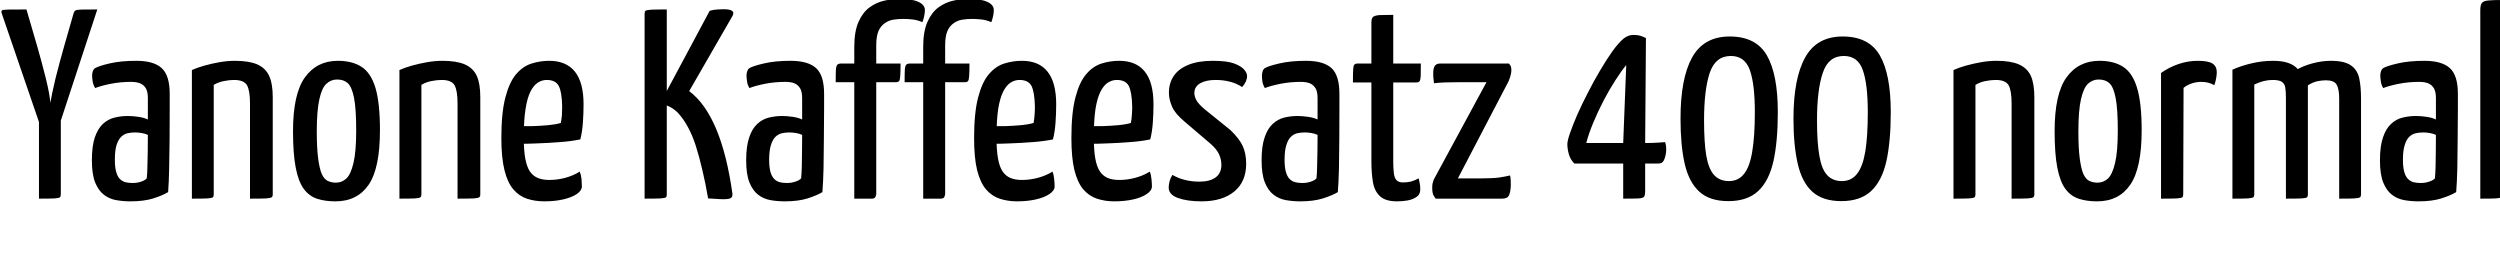 <svg xmlns="http://www.w3.org/2000/svg" xmlns:xlink="http://www.w3.org/1999/xlink" width="222" height="22.44"><path fill="black" d="M8.64 0.84L4.97 12.02L3.86 12L0.14 1.15Q0.10 0.98 0.18 0.92Q0.26 0.86 0.74 0.85Q1.22 0.84 2.35 0.84L2.35 0.84L3.31 4.13Q3.48 4.70 3.68 5.46Q3.89 6.22 4.07 6.96Q4.25 7.70 4.36 8.29Q4.46 8.88 4.49 9.14L4.49 9.14Q4.51 8.88 4.63 8.29Q4.75 7.70 4.93 6.96Q5.11 6.22 5.32 5.46Q5.52 4.70 5.69 4.13L5.69 4.13L6.53 1.20Q6.58 1.01 6.68 0.94Q6.79 0.86 7.22 0.85Q7.66 0.84 8.64 0.84L8.64 0.84ZM3.46 17.64L3.46 17.64L3.46 9.43L5.40 9.43L5.40 17.26Q5.40 17.45 5.32 17.52Q5.23 17.59 4.84 17.62Q4.44 17.64 3.46 17.64ZM11.59 17.88L11.59 17.88Q10.92 17.88 10.31 17.77Q9.70 17.66 9.22 17.29Q8.74 16.92 8.45 16.20Q8.16 15.48 8.16 14.23L8.16 14.23Q8.16 12.98 8.42 12.20Q8.69 11.42 9.14 11.00Q9.60 10.58 10.18 10.44Q10.75 10.30 11.35 10.30L11.35 10.30Q11.74 10.30 12.25 10.37Q12.77 10.44 13.13 10.61L13.13 10.61Q13.13 10.61 13.13 10.27Q13.13 9.94 13.13 9.49Q13.13 9.05 13.13 8.71L13.13 8.71Q13.13 8.14 12.95 7.84Q12.77 7.54 12.44 7.40Q12.12 7.27 11.64 7.27L11.64 7.27Q10.70 7.27 9.84 7.44Q8.98 7.61 8.45 7.82L8.45 7.82Q8.28 7.54 8.23 7.24Q8.18 6.94 8.18 6.70L8.18 6.70Q8.18 6.53 8.24 6.34Q8.30 6.14 8.45 6.05L8.45 6.05Q8.76 5.86 9.74 5.63Q10.73 5.40 12.10 5.40L12.10 5.40Q13.66 5.40 14.36 6.05Q15.07 6.70 15.07 8.33L15.07 8.33L15.07 9.60Q15.07 10.97 15.06 12.35Q15.05 13.73 15.02 14.94Q15 16.15 14.93 17.06L14.93 17.06Q14.45 17.35 13.61 17.62Q12.77 17.88 11.59 17.88ZM11.78 16.25L11.78 16.25Q12.17 16.25 12.53 16.13Q12.89 16.01 13.03 15.84L13.03 15.84Q13.08 15.46 13.09 14.78Q13.10 14.11 13.12 13.37Q13.13 12.62 13.13 11.98L13.13 11.98Q12.89 11.86 12.56 11.81Q12.24 11.76 12 11.76L12 11.76Q11.62 11.76 11.29 11.84Q10.97 11.93 10.73 12.18Q10.49 12.43 10.34 12.91Q10.20 13.39 10.20 14.18L10.20 14.18Q10.20 14.83 10.31 15.24Q10.42 15.65 10.63 15.88Q10.85 16.10 11.14 16.18Q11.42 16.25 11.78 16.25ZM17.04 17.64L17.04 17.64L17.04 6.22Q17.52 6 18.17 5.82Q18.82 5.64 19.51 5.52Q20.21 5.40 20.86 5.40L20.86 5.40Q22.10 5.40 22.85 5.72Q23.59 6.05 23.90 6.74Q24.22 7.44 24.22 8.62L24.22 8.62L24.22 17.26Q24.22 17.45 24.12 17.52Q24.02 17.59 23.62 17.62Q23.21 17.64 22.20 17.64L22.20 17.64L22.20 9.19Q22.20 8.06 21.94 7.58Q21.67 7.10 20.78 7.10L20.78 7.10Q20.38 7.10 19.87 7.20Q19.37 7.30 18.98 7.54L18.98 7.54L18.98 17.26Q18.98 17.45 18.90 17.52Q18.82 17.59 18.41 17.62Q18 17.64 17.04 17.64ZM29.78 17.88L29.78 17.88Q28.87 17.88 28.16 17.65Q27.46 17.42 26.98 16.78Q26.50 16.13 26.26 14.89Q26.02 13.66 26.02 11.64L26.02 11.64Q26.02 8.35 27.07 6.88Q28.13 5.40 30 5.40L30 5.40Q31.27 5.40 32.10 5.93Q32.93 6.46 33.34 7.80Q33.74 9.14 33.74 11.57L33.74 11.57Q33.74 14.93 32.74 16.40Q31.73 17.88 29.78 17.88ZM29.83 16.22L29.83 16.22Q30.36 16.22 30.76 15.85Q31.15 15.48 31.39 14.47Q31.63 13.46 31.63 11.59L31.63 11.59Q31.63 9.67 31.44 8.70Q31.25 7.73 30.89 7.39Q30.53 7.06 29.93 7.06L29.93 7.06Q29.40 7.06 28.99 7.43Q28.58 7.80 28.36 8.81Q28.13 9.82 28.13 11.69L28.13 11.69Q28.13 13.15 28.25 14.06Q28.37 14.98 28.57 15.44Q28.78 15.91 29.11 16.07Q29.45 16.22 29.83 16.22ZM35.47 17.64L35.47 17.64L35.47 6.22Q35.95 6 36.60 5.82Q37.25 5.64 37.94 5.52Q38.64 5.40 39.29 5.40L39.29 5.40Q40.54 5.40 41.28 5.72Q42.02 6.05 42.34 6.74Q42.65 7.44 42.65 8.62L42.65 8.62L42.65 17.26Q42.65 17.45 42.55 17.52Q42.46 17.59 42.05 17.62Q41.64 17.64 40.63 17.64L40.63 17.64L40.63 9.19Q40.63 8.06 40.37 7.58Q40.10 7.10 39.22 7.10L39.22 7.10Q38.81 7.10 38.30 7.20Q37.80 7.30 37.42 7.54L37.42 7.54L37.42 17.26Q37.42 17.45 37.33 17.52Q37.25 17.59 36.84 17.62Q36.43 17.64 35.47 17.64ZM48.34 17.88L48.34 17.88Q47.52 17.88 46.81 17.65Q46.10 17.42 45.59 16.82Q45.07 16.22 44.80 15.12Q44.52 14.02 44.52 12.26L44.52 12.26Q44.52 10.01 44.88 8.64Q45.24 7.27 45.84 6.58Q46.44 5.88 47.21 5.64Q47.98 5.40 48.77 5.40L48.77 5.40Q50.28 5.40 51.05 6.36Q51.82 7.32 51.82 9.26L51.82 9.26Q51.82 10.06 51.76 10.90Q51.70 11.74 51.53 12.38L51.53 12.38Q50.71 12.55 49.70 12.62Q48.70 12.70 47.78 12.73Q46.87 12.77 46.28 12.77Q45.70 12.77 45.70 12.77L45.70 12.77L45.72 11.18Q45.72 11.18 46.18 11.20Q46.63 11.21 47.29 11.20Q47.95 11.18 48.64 11.12Q49.32 11.06 49.80 10.92L49.80 10.92Q49.87 10.58 49.90 10.20Q49.92 9.82 49.92 9.48L49.92 9.48Q49.90 8.18 49.62 7.64Q49.34 7.10 48.55 7.10L48.55 7.10Q48.14 7.10 47.77 7.33Q47.40 7.56 47.11 8.12Q46.82 8.69 46.67 9.67Q46.51 10.66 46.51 12.19L46.51 12.19Q46.51 13.32 46.64 14.06Q46.78 14.81 47.05 15.22Q47.33 15.62 47.75 15.80Q48.17 15.98 48.77 15.98L48.77 15.98Q49.49 15.98 50.20 15.79Q50.90 15.60 51.48 15.24L51.48 15.24Q51.60 15.53 51.64 15.90Q51.67 16.27 51.67 16.56L51.67 16.56Q51.67 16.92 51.22 17.23Q50.76 17.54 50.00 17.71Q49.25 17.88 48.34 17.88ZM64.25 17.69L64.25 17.69Q63.91 17.69 63.58 17.66Q63.24 17.64 62.88 17.62L62.88 17.62Q62.64 16.22 62.36 15.06Q62.09 13.90 61.79 12.96Q61.49 12.02 61.09 11.29Q60.70 10.56 60.19 10.01L60.19 10.01Q59.88 9.70 59.51 9.50Q59.14 9.31 58.78 9.22L58.78 9.22L58.78 8.88L63.02 0.96Q63.36 0.86 63.70 0.84Q64.03 0.82 64.27 0.82L64.27 0.82Q65.35 0.82 65.06 1.39L65.06 1.39L61.20 8.09Q62.64 9.17 63.60 11.46Q64.56 13.75 65.04 17.21L65.04 17.21Q65.06 17.47 64.91 17.58Q64.75 17.69 64.25 17.69ZM57.24 17.64L57.24 17.64L57.24 1.22Q57.24 1.03 57.32 0.96Q57.41 0.89 57.82 0.86Q58.22 0.84 59.21 0.84L59.21 0.84L59.21 17.26Q59.21 17.45 59.14 17.52Q59.06 17.59 58.64 17.62Q58.22 17.64 57.24 17.64ZM69.70 17.88L69.70 17.88Q69.02 17.88 68.41 17.77Q67.80 17.66 67.32 17.29Q66.84 16.92 66.55 16.20Q66.26 15.48 66.26 14.23L66.26 14.23Q66.26 12.98 66.53 12.20Q66.79 11.42 67.25 11.00Q67.70 10.58 68.28 10.44Q68.86 10.30 69.46 10.30L69.46 10.30Q69.84 10.30 70.36 10.37Q70.87 10.44 71.23 10.61L71.23 10.61Q71.23 10.61 71.23 10.27Q71.23 9.94 71.23 9.49Q71.23 9.05 71.23 8.71L71.23 8.71Q71.23 8.14 71.05 7.84Q70.87 7.54 70.55 7.40Q70.22 7.27 69.74 7.27L69.74 7.27Q68.81 7.27 67.94 7.44Q67.08 7.61 66.55 7.82L66.55 7.82Q66.38 7.54 66.34 7.24Q66.29 6.94 66.29 6.70L66.29 6.70Q66.29 6.53 66.35 6.34Q66.41 6.14 66.55 6.05L66.55 6.05Q66.86 5.86 67.85 5.63Q68.83 5.40 70.20 5.40L70.20 5.40Q71.76 5.40 72.47 6.05Q73.18 6.70 73.18 8.33L73.18 8.33L73.18 9.60Q73.18 10.97 73.16 12.35Q73.15 13.73 73.13 14.94Q73.10 16.15 73.03 17.06L73.03 17.06Q72.55 17.35 71.71 17.62Q70.87 17.88 69.70 17.88ZM69.89 16.25L69.89 16.25Q70.27 16.25 70.63 16.13Q70.99 16.01 71.14 15.84L71.14 15.84Q71.18 15.46 71.20 14.78Q71.21 14.11 71.22 13.37Q71.23 12.62 71.23 11.98L71.23 11.98Q70.99 11.86 70.67 11.81Q70.34 11.76 70.10 11.76L70.10 11.76Q69.72 11.76 69.40 11.84Q69.07 11.93 68.83 12.18Q68.59 12.43 68.45 12.91Q68.30 13.39 68.30 14.18L68.30 14.18Q68.30 14.83 68.41 15.24Q68.52 15.65 68.74 15.88Q68.95 16.10 69.24 16.18Q69.53 16.25 69.89 16.25ZM77.42 17.64L75.86 17.64L75.86 7.30L74.21 7.30Q74.21 6.50 74.23 6.17Q74.26 5.83 74.36 5.74Q74.47 5.64 74.71 5.64L74.71 5.64L75.86 5.64L75.86 4.18Q75.86 2.78 76.24 1.94Q76.61 1.10 77.21 0.66Q77.81 0.22 78.52 0.06Q79.22-0.10 79.90-0.10L79.90-0.10Q81.00-0.10 81.56 0.17Q82.13 0.43 82.13 0.89L82.13 0.89Q82.13 1.13 82.07 1.42Q82.01 1.70 81.91 1.97L81.91 1.97Q81.48 1.78 81.05 1.73Q80.62 1.68 80.21 1.68L80.21 1.68Q79.73 1.68 79.31 1.75Q78.89 1.82 78.54 2.08Q78.19 2.33 78.00 2.78Q77.81 3.24 77.81 4.03L77.81 4.03L77.81 5.64L79.97 5.64Q79.97 6.41 79.94 6.76Q79.92 7.10 79.84 7.20Q79.75 7.30 79.56 7.30L79.56 7.30L77.81 7.30L77.81 17.26Q77.81 17.28 77.75 17.46Q77.69 17.64 77.42 17.64L77.42 17.64ZM83.54 17.64L81.98 17.64L81.98 7.30L80.33 7.30Q80.33 6.50 80.35 6.17Q80.38 5.83 80.48 5.74Q80.59 5.64 80.83 5.64L80.83 5.64L81.98 5.64L81.98 4.18Q81.98 2.78 82.36 1.94Q82.73 1.10 83.33 0.66Q83.93 0.22 84.64 0.06Q85.34-0.10 86.02-0.10L86.02-0.10Q87.12-0.10 87.68 0.17Q88.25 0.43 88.25 0.89L88.25 0.89Q88.25 1.13 88.19 1.42Q88.13 1.70 88.03 1.97L88.03 1.97Q87.60 1.78 87.17 1.73Q86.74 1.68 86.33 1.68L86.33 1.68Q85.85 1.68 85.43 1.75Q85.01 1.82 84.66 2.08Q84.31 2.33 84.12 2.78Q83.93 3.24 83.93 4.03L83.93 4.03L83.93 5.64L86.09 5.64Q86.09 6.41 86.06 6.76Q86.04 7.10 85.96 7.20Q85.87 7.30 85.68 7.30L85.68 7.30L83.93 7.30L83.93 17.26Q83.93 17.28 83.87 17.46Q83.81 17.64 83.54 17.64L83.54 17.64ZM90.31 17.88L90.31 17.88Q89.50 17.88 88.79 17.65Q88.08 17.42 87.56 16.82Q87.05 16.22 86.77 15.12Q86.50 14.02 86.50 12.26L86.50 12.26Q86.50 10.01 86.86 8.64Q87.22 7.27 87.82 6.58Q88.42 5.88 89.18 5.64Q89.95 5.40 90.74 5.40L90.74 5.40Q92.26 5.40 93.02 6.36Q93.79 7.32 93.79 9.26L93.79 9.26Q93.79 10.06 93.73 10.90Q93.67 11.74 93.50 12.38L93.50 12.38Q92.69 12.55 91.68 12.62Q90.67 12.70 89.76 12.73Q88.85 12.77 88.26 12.77Q87.67 12.77 87.67 12.77L87.67 12.77L87.70 11.18Q87.70 11.18 88.15 11.20Q88.61 11.21 89.27 11.20Q89.93 11.18 90.61 11.12Q91.30 11.06 91.78 10.92L91.78 10.92Q91.85 10.58 91.87 10.20Q91.90 9.82 91.90 9.48L91.90 9.48Q91.87 8.18 91.60 7.64Q91.32 7.10 90.53 7.10L90.53 7.10Q90.12 7.10 89.75 7.33Q89.38 7.56 89.09 8.12Q88.80 8.69 88.64 9.67Q88.49 10.66 88.49 12.19L88.49 12.19Q88.49 13.32 88.62 14.06Q88.75 14.81 89.03 15.22Q89.30 15.62 89.72 15.80Q90.14 15.98 90.74 15.98L90.74 15.98Q91.46 15.98 92.17 15.79Q92.88 15.60 93.46 15.24L93.46 15.24Q93.58 15.53 93.61 15.90Q93.65 16.27 93.65 16.56L93.65 16.56Q93.65 16.92 93.19 17.23Q92.74 17.54 91.98 17.71Q91.22 17.88 90.31 17.88ZM98.95 17.88L98.95 17.88Q98.14 17.88 97.43 17.65Q96.72 17.42 96.20 16.82Q95.69 16.22 95.41 15.12Q95.14 14.02 95.14 12.26L95.14 12.26Q95.14 10.01 95.50 8.64Q95.86 7.27 96.46 6.58Q97.06 5.88 97.82 5.64Q98.59 5.40 99.38 5.40L99.38 5.40Q100.90 5.40 101.66 6.36Q102.43 7.32 102.43 9.26L102.43 9.26Q102.43 10.06 102.37 10.90Q102.31 11.74 102.14 12.38L102.14 12.38Q101.33 12.55 100.32 12.62Q99.31 12.70 98.40 12.73Q97.49 12.77 96.90 12.77Q96.31 12.77 96.31 12.77L96.31 12.77L96.34 11.18Q96.34 11.18 96.79 11.20Q97.25 11.21 97.91 11.20Q98.57 11.18 99.25 11.12Q99.94 11.06 100.42 10.92L100.42 10.92Q100.49 10.58 100.51 10.20Q100.54 9.82 100.54 9.48L100.54 9.48Q100.51 8.18 100.24 7.64Q99.96 7.10 99.17 7.10L99.17 7.10Q98.76 7.10 98.39 7.33Q98.02 7.56 97.73 8.12Q97.44 8.69 97.28 9.67Q97.13 10.66 97.13 12.19L97.13 12.19Q97.13 13.32 97.26 14.06Q97.39 14.81 97.67 15.22Q97.94 15.62 98.36 15.80Q98.78 15.98 99.38 15.98L99.38 15.98Q100.10 15.98 100.81 15.79Q101.52 15.60 102.10 15.24L102.10 15.24Q102.22 15.53 102.25 15.90Q102.29 16.27 102.29 16.56L102.29 16.56Q102.29 16.92 101.83 17.23Q101.38 17.54 100.62 17.71Q99.86 17.88 98.95 17.88ZM106.70 17.88L106.70 17.88Q105.43 17.88 104.60 17.58Q103.78 17.28 103.78 16.66L103.78 16.66Q103.78 16.44 103.85 16.14Q103.92 15.84 104.11 15.53L104.11 15.53Q104.64 15.84 105.23 15.98Q105.82 16.13 106.51 16.13L106.51 16.13Q107.42 16.13 107.94 15.76Q108.46 15.38 108.46 14.64L108.46 14.64Q108.46 14.16 108.25 13.70Q108.05 13.25 107.50 12.77L107.50 12.77L105.17 10.78Q104.35 10.10 104.08 9.47Q103.80 8.83 103.80 8.23L103.80 8.23Q103.80 7.39 104.22 6.76Q104.64 6.12 105.52 5.76Q106.39 5.40 107.71 5.40L107.71 5.40Q108.96 5.40 109.60 5.64Q110.23 5.88 110.48 6.18Q110.74 6.48 110.74 6.74L110.74 6.74Q110.74 7.25 110.30 7.73L110.30 7.73Q109.78 7.39 109.20 7.25Q108.62 7.10 107.95 7.10L107.95 7.10Q107.09 7.10 106.57 7.40Q106.06 7.70 106.06 8.26L106.06 8.26Q106.06 8.57 106.24 8.90Q106.42 9.24 107.02 9.74L107.02 9.74L109.25 11.54Q110.04 12.29 110.35 12.96Q110.66 13.63 110.66 14.54L110.66 14.54Q110.66 16.13 109.61 17.00Q108.55 17.88 106.70 17.88ZM115.46 17.88L115.46 17.88Q114.79 17.88 114.18 17.77Q113.57 17.66 113.09 17.29Q112.61 16.92 112.32 16.20Q112.03 15.48 112.03 14.23L112.03 14.23Q112.03 12.98 112.30 12.20Q112.56 11.42 113.02 11.00Q113.47 10.58 114.05 10.44Q114.62 10.30 115.22 10.30L115.22 10.30Q115.61 10.30 116.12 10.37Q116.64 10.44 117 10.61L117 10.61Q117 10.61 117 10.27Q117 9.94 117 9.49Q117 9.05 117 8.71L117 8.71Q117 8.14 116.82 7.84Q116.64 7.54 116.32 7.40Q115.99 7.27 115.51 7.27L115.51 7.27Q114.58 7.27 113.71 7.44Q112.85 7.61 112.32 7.82L112.32 7.82Q112.15 7.54 112.10 7.24Q112.06 6.94 112.06 6.70L112.06 6.70Q112.06 6.53 112.12 6.34Q112.18 6.14 112.32 6.05L112.32 6.05Q112.63 5.86 113.62 5.63Q114.60 5.40 115.97 5.40L115.97 5.40Q117.53 5.40 118.24 6.05Q118.94 6.70 118.94 8.33L118.94 8.33L118.94 9.60Q118.94 10.97 118.93 12.35Q118.92 13.73 118.90 14.94Q118.87 16.15 118.80 17.06L118.80 17.06Q118.32 17.35 117.48 17.62Q116.64 17.88 115.46 17.88ZM115.66 16.25L115.66 16.25Q116.04 16.25 116.40 16.13Q116.76 16.01 116.90 15.84L116.90 15.84Q116.95 15.46 116.96 14.78Q116.98 14.11 116.99 13.37Q117 12.62 117 11.98L117 11.98Q116.76 11.86 116.44 11.81Q116.11 11.76 115.87 11.76L115.87 11.76Q115.49 11.76 115.16 11.84Q114.84 11.93 114.60 12.18Q114.36 12.43 114.22 12.91Q114.07 13.39 114.07 14.18L114.07 14.18Q114.07 14.83 114.18 15.24Q114.29 15.65 114.50 15.88Q114.72 16.10 115.01 16.18Q115.30 16.25 115.66 16.25ZM124.06 17.88L124.06 17.88Q123.05 17.88 122.56 17.44Q122.06 16.99 121.92 16.19Q121.78 15.38 121.78 14.30L121.78 14.30L121.78 7.32L120.14 7.32Q120.14 6.55 120.16 6.20Q120.17 5.86 120.26 5.75Q120.36 5.64 120.55 5.64L120.55 5.64L121.78 5.64L121.78 1.99Q121.78 1.63 121.93 1.50Q122.09 1.37 122.51 1.34Q122.93 1.32 123.72 1.32L123.72 1.32L123.72 5.64L126.17 5.64Q126.17 6.38 126.16 6.74Q126.14 7.10 126.06 7.21Q125.98 7.32 125.78 7.32L125.78 7.32L123.72 7.32L123.72 14.30Q123.72 14.81 123.76 15.25Q123.79 15.70 123.97 15.95Q124.15 16.20 124.58 16.20L124.58 16.20Q124.99 16.20 125.30 16.12Q125.62 16.03 125.98 15.84L125.98 15.84Q126.02 16.03 126.07 16.27Q126.12 16.51 126.12 16.82L126.12 16.82Q126.12 17.26 125.80 17.48Q125.47 17.71 125.00 17.80Q124.54 17.88 124.06 17.88ZM133.39 17.64L127.49 17.64Q127.49 17.64 127.33 17.41Q127.18 17.18 127.18 16.68L127.18 16.68Q127.18 16.46 127.21 16.30Q127.25 16.13 127.32 15.94L127.32 15.94L132.00 7.30L129.53 7.30Q128.86 7.30 128.29 7.32Q127.73 7.34 127.34 7.39L127.34 7.39Q127.30 7.10 127.28 6.86Q127.27 6.62 127.27 6.48L127.27 6.48Q127.27 6.05 127.42 5.84Q127.56 5.64 127.90 5.64L127.90 5.64L133.99 5.64Q133.99 5.64 134.10 5.78Q134.21 5.93 134.21 6.24L134.21 6.24Q134.21 6.38 134.16 6.61Q134.11 6.84 133.97 7.20L133.97 7.20L129.46 15.84L131.57 15.84Q132.58 15.84 133.15 15.76Q133.73 15.67 134.09 15.58L134.09 15.58Q134.14 15.74 134.15 16.01Q134.16 16.27 134.16 16.44L134.16 16.44Q134.14 17.04 134.00 17.34Q133.87 17.64 133.39 17.64L133.39 17.64ZM144.14 17.64L144.14 17.64L144.14 14.52L139.80 14.52Q139.44 14.16 139.31 13.68Q139.18 13.20 139.18 12.79L139.18 12.79Q139.18 12.50 139.42 11.81Q139.66 11.11 140.06 10.19Q140.47 9.26 140.99 8.26Q141.50 7.25 142.07 6.29Q142.63 5.33 143.17 4.57Q143.71 3.82 144.17 3.43L144.17 3.43Q144.38 3.26 144.60 3.18Q144.82 3.10 145.06 3.10L145.06 3.10Q145.42 3.10 145.70 3.19Q145.99 3.29 146.16 3.38L146.16 3.38L146.09 12.70Q146.78 12.70 147.32 12.66Q147.86 12.62 147.86 12.62L147.86 12.62Q147.86 12.62 147.91 12.78Q147.96 12.94 147.96 13.32L147.96 13.32Q147.94 13.78 147.79 14.15Q147.65 14.52 147.31 14.52L147.31 14.52L146.09 14.52L146.09 17.02Q146.09 17.33 146.00 17.46Q145.92 17.59 145.52 17.62Q145.13 17.64 144.14 17.64ZM140.86 12.70L140.86 12.70L144.14 12.70L144.41 5.78Q143.98 6.29 143.45 7.12Q142.92 7.94 142.40 8.93Q141.89 9.91 141.48 10.90Q141.07 11.88 140.86 12.70ZM153.48 17.86L153.48 17.86Q151.82 17.86 150.90 17.02Q149.98 16.18 149.60 14.54Q149.23 12.91 149.23 10.54L149.23 10.54Q149.23 6.96 150.26 5.10Q151.30 3.24 153.60 3.24L153.60 3.24Q155.93 3.24 156.90 4.92Q157.87 6.60 157.87 9.96L157.87 9.96Q157.87 12.55 157.48 14.32Q157.08 16.08 156.12 16.97Q155.16 17.86 153.48 17.86ZM153.53 16.08L153.53 16.08Q154.37 16.08 154.87 15.44Q155.38 14.81 155.60 13.45Q155.83 12.10 155.83 9.94L155.83 9.94Q155.83 7.49 155.39 6.23Q154.94 4.97 153.70 4.97L153.70 4.97Q152.33 4.97 151.82 6.48Q151.32 7.99 151.32 10.68L151.32 10.68Q151.32 12.65 151.52 13.84Q151.73 15.02 152.22 15.55Q152.71 16.08 153.53 16.08ZM163.51 17.86L163.51 17.86Q161.86 17.86 160.93 17.02Q160.01 16.18 159.64 14.54Q159.26 12.91 159.26 10.54L159.26 10.54Q159.26 6.96 160.30 5.10Q161.33 3.24 163.63 3.24L163.63 3.24Q165.96 3.24 166.93 4.92Q167.90 6.60 167.90 9.96L167.90 9.96Q167.90 12.55 167.51 14.32Q167.11 16.08 166.15 16.97Q165.19 17.86 163.51 17.86ZM163.56 16.08L163.56 16.08Q164.40 16.08 164.90 15.44Q165.41 14.81 165.64 13.45Q165.86 12.10 165.86 9.94L165.86 9.94Q165.86 7.49 165.42 6.23Q164.98 4.97 163.73 4.97L163.73 4.97Q162.36 4.97 161.86 6.48Q161.35 7.99 161.35 10.68L161.35 10.68Q161.35 12.65 161.56 13.84Q161.76 15.02 162.25 15.55Q162.74 16.08 163.56 16.08ZM173.47 17.64L173.47 17.64L173.47 6.22Q173.95 6 174.60 5.82Q175.25 5.64 175.94 5.52Q176.64 5.40 177.29 5.40L177.29 5.40Q178.54 5.40 179.28 5.72Q180.02 6.05 180.34 6.74Q180.65 7.44 180.65 8.62L180.65 8.62L180.65 17.26Q180.65 17.45 180.55 17.52Q180.46 17.59 180.05 17.62Q179.64 17.64 178.63 17.64L178.63 17.64L178.63 9.19Q178.63 8.06 178.37 7.58Q178.10 7.10 177.22 7.10L177.22 7.10Q176.81 7.10 176.30 7.20Q175.80 7.30 175.42 7.54L175.42 7.54L175.42 17.26Q175.42 17.45 175.33 17.52Q175.25 17.59 174.84 17.62Q174.43 17.64 173.47 17.64ZM186.22 17.88L186.22 17.88Q185.30 17.88 184.60 17.65Q183.89 17.42 183.41 16.78Q182.93 16.13 182.69 14.89Q182.45 13.66 182.45 11.64L182.45 11.64Q182.45 8.35 183.50 6.88Q184.56 5.40 186.43 5.40L186.43 5.40Q187.70 5.40 188.53 5.93Q189.36 6.46 189.77 7.80Q190.18 9.14 190.18 11.57L190.18 11.57Q190.18 14.93 189.17 16.40Q188.16 17.88 186.22 17.88ZM186.26 16.22L186.26 16.22Q186.79 16.22 187.19 15.85Q187.58 15.48 187.82 14.47Q188.06 13.46 188.06 11.59L188.06 11.59Q188.06 9.67 187.87 8.70Q187.68 7.73 187.32 7.39Q186.96 7.06 186.36 7.06L186.36 7.06Q185.83 7.06 185.42 7.43Q185.02 7.80 184.79 8.81Q184.56 9.82 184.56 11.69L184.56 11.69Q184.56 13.15 184.68 14.06Q184.80 14.98 185.00 15.44Q185.21 15.91 185.54 16.07Q185.88 16.22 186.26 16.22ZM191.90 17.64L191.90 17.64L191.90 6.48Q192.60 5.98 193.44 5.69Q194.28 5.40 195.17 5.40L195.17 5.40Q196.10 5.40 196.48 5.65Q196.85 5.90 196.85 6.41L196.85 6.41Q196.85 6.60 196.80 6.92Q196.75 7.25 196.63 7.56L196.63 7.56Q196.37 7.42 196.08 7.34Q195.79 7.27 195.48 7.27L195.48 7.27Q195.07 7.27 194.65 7.40Q194.23 7.54 193.90 7.80L193.90 7.80L193.87 17.26Q193.87 17.45 193.79 17.52Q193.70 17.59 193.30 17.62Q192.89 17.64 191.90 17.64ZM198.24 17.64L198.24 17.64L198.24 6.19Q199.03 5.83 199.96 5.62Q200.88 5.40 201.86 5.40L201.86 5.40Q203.28 5.40 203.93 6.02Q204.58 6.65 204.76 7.80Q204.94 8.95 204.94 10.56L204.94 10.56L204.94 17.26Q204.94 17.45 204.84 17.52Q204.74 17.59 204.34 17.62Q203.93 17.64 202.99 17.64L202.99 17.64L202.99 8.71Q202.99 8.11 202.93 7.76Q202.87 7.42 202.62 7.26Q202.37 7.10 201.82 7.10L201.82 7.10Q201.41 7.10 201.01 7.20Q200.62 7.30 200.18 7.51L200.18 7.51L200.18 17.26Q200.18 17.45 200.09 17.52Q199.99 17.59 199.60 17.62Q199.20 17.64 198.24 17.64ZM202.99 17.64L202.99 17.64L202.99 7.18Q203.21 6.65 203.84 6.25Q204.48 5.86 205.33 5.63Q206.18 5.40 206.98 5.40L206.98 5.40Q208.18 5.40 208.75 5.80Q209.33 6.19 209.50 6.95Q209.66 7.70 209.66 8.78L209.66 8.78L209.66 17.26Q209.66 17.45 209.57 17.52Q209.47 17.59 209.06 17.62Q208.66 17.64 207.72 17.64L207.72 17.64L207.72 8.76Q207.72 7.90 207.49 7.51Q207.26 7.13 206.54 7.13L206.54 7.13Q206.16 7.13 205.75 7.22Q205.34 7.32 204.94 7.58L204.94 7.58L204.94 17.26Q204.94 17.45 204.86 17.52Q204.79 17.59 204.38 17.62Q203.98 17.64 202.99 17.64ZM214.78 17.88L214.78 17.88Q214.10 17.88 213.49 17.77Q212.88 17.66 212.40 17.29Q211.92 16.92 211.63 16.20Q211.34 15.48 211.34 14.23L211.34 14.23Q211.34 12.98 211.61 12.20Q211.87 11.42 212.33 11.00Q212.78 10.58 213.36 10.44Q213.94 10.30 214.54 10.30L214.54 10.30Q214.92 10.30 215.44 10.37Q215.95 10.44 216.31 10.61L216.31 10.61Q216.31 10.61 216.31 10.27Q216.31 9.94 216.31 9.49Q216.31 9.05 216.31 8.71L216.31 8.71Q216.31 8.14 216.13 7.84Q215.95 7.54 215.63 7.40Q215.30 7.27 214.82 7.27L214.82 7.27Q213.89 7.27 213.02 7.44Q212.16 7.61 211.63 7.82L211.63 7.82Q211.46 7.54 211.42 7.24Q211.37 6.94 211.37 6.70L211.37 6.70Q211.37 6.53 211.43 6.34Q211.49 6.14 211.63 6.05L211.63 6.05Q211.94 5.86 212.93 5.63Q213.91 5.40 215.28 5.40L215.28 5.40Q216.84 5.40 217.55 6.05Q218.26 6.70 218.26 8.33L218.26 8.33L218.26 9.60Q218.26 10.97 218.24 12.35Q218.23 13.73 218.21 14.94Q218.18 16.15 218.11 17.06L218.11 17.06Q217.63 17.35 216.79 17.62Q215.95 17.88 214.78 17.88ZM214.97 16.25L214.97 16.25Q215.35 16.25 215.71 16.13Q216.07 16.01 216.22 15.84L216.22 15.84Q216.26 15.46 216.28 14.78Q216.29 14.11 216.30 13.37Q216.31 12.62 216.31 11.98L216.31 11.98Q216.07 11.86 215.75 11.81Q215.42 11.76 215.18 11.76L215.18 11.76Q214.80 11.76 214.48 11.84Q214.15 11.93 213.91 12.18Q213.67 12.43 213.53 12.91Q213.38 13.39 213.38 14.18L213.38 14.18Q213.38 14.83 213.49 15.24Q213.60 15.65 213.82 15.88Q214.03 16.10 214.32 16.18Q214.61 16.25 214.97 16.25ZM220.25 17.64L220.25 17.64L220.25 0.89Q220.25 0.43 220.40 0.25Q220.56 0.07 220.99 0.04Q221.42 0 222.19 0L222.19 0L222.19 17.26Q222.19 17.45 222.11 17.52Q222.02 17.59 221.63 17.62Q221.23 17.64 220.25 17.64Z"/></svg>